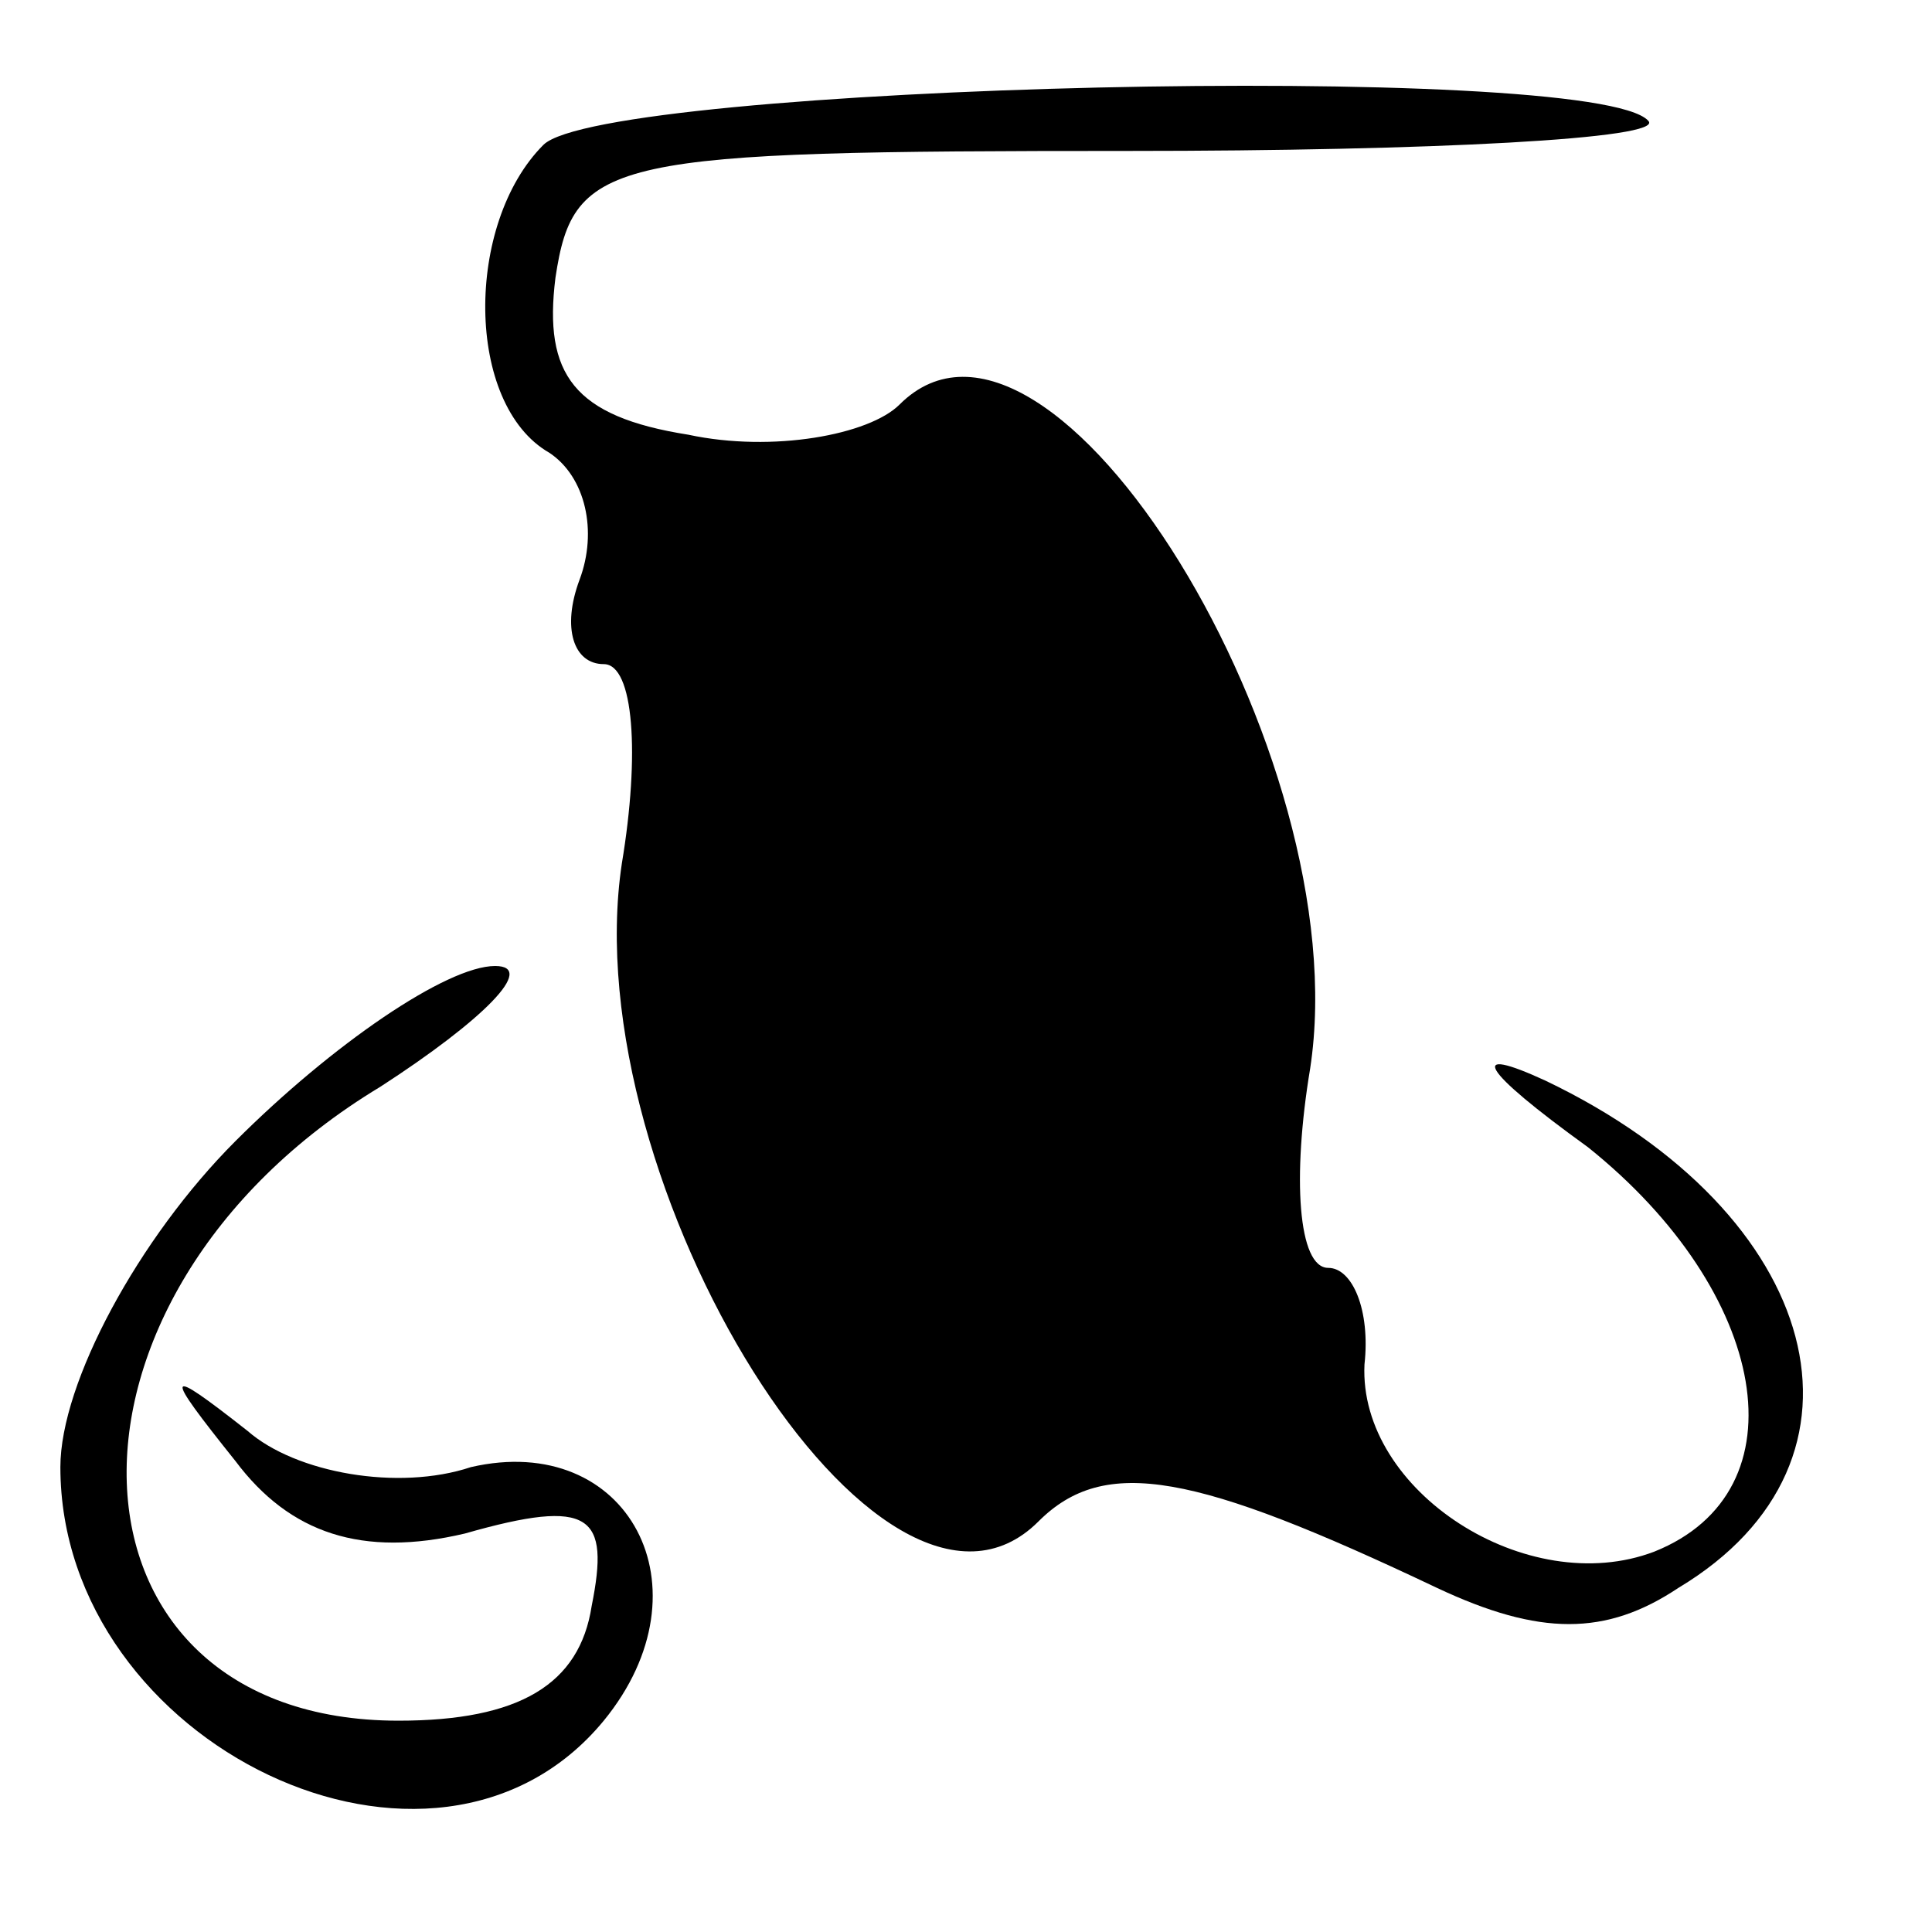 <?xml version="1.0" standalone="no"?>
<!DOCTYPE svg PUBLIC "-//W3C//DTD SVG 20010904//EN"
 "http://www.w3.org/TR/2001/REC-SVG-20010904/DTD/svg10.dtd">
<svg version="1.0" xmlns="http://www.w3.org/2000/svg"
 width="32pt" height="32pt" viewBox="0 0 32 32"
 preserveAspectRatio="xMidYMid meet">
<g transform="translate(0,32) scale(0.1,-0.1)"
fill="#000000" stroke="none">
<path fill="#000000" stroke="none" d="M90 296 c-13 -13 -13 -43 1 -51 6 -4 8
-13 5 -21 -3 -8 -1 -14 4 -14 5 0 6 -15 3 -33 -8 -53 43 -135 69 -109 11 11
26 8 66 -11 17 -8 28 -8 40 0 35 21 24 62 -22 84 -13 6 -11 2 7 -11 30 -24 36
-57 11 -67 -21 -8 -49 10 -48 31 1 9 -2 16 -6 16 -5 0 -6 15 -3 33 8 52 -43
135 -68 110 -5 -5 -21 -8 -35 -5 -19 3 -24 10 -22 26 3 20 9 21 95 21 50 0 89
2 86 5 -9 10 -173 6 -183 -4z"/>
<path fill="#000000" stroke="none" d="M39 131 c-16 -16 -29 -40 -29 -54 0
-46 62 -76 90 -42 18 22 4 48 -22 42 -12 -4 -29 -1 -37 6 -14 11 -14 10 -2 -5
9 -12 21 -16 38 -12 21 6 24 3 21 -12 -2 -13 -12 -19 -32 -19 -58 0 -61 70 -3
105 17 11 26 20 19 20 -8 0 -27 -13 -43 -29z"/>
</g>
</svg>
